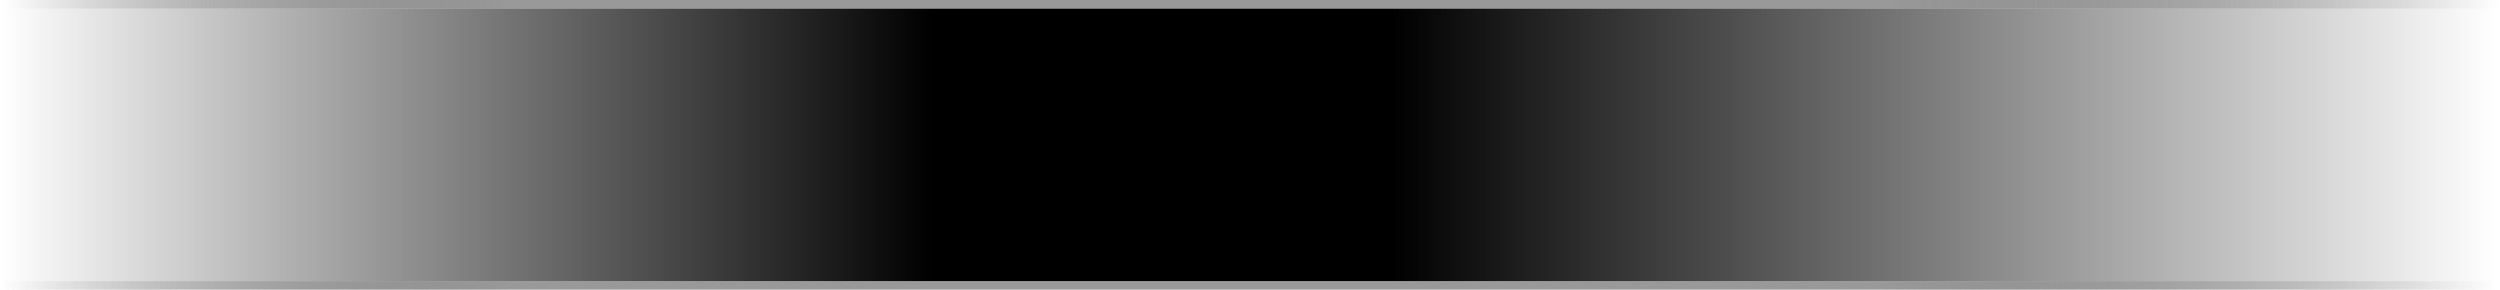 <?xml version="1.0" encoding="UTF-8" standalone="no"?>
<svg xmlns:ffdec="https://www.free-decompiler.com/flash" xmlns:xlink="http://www.w3.org/1999/xlink" ffdec:objectType="shape" height="67.5px" width="582.5px" xmlns="http://www.w3.org/2000/svg">
  <g transform="matrix(1.0, 0.0, 0.0, 1.0, 283.5, 35.0)">
    <path d="M-283.0 -33.95 L-283.0 -34.0 -282.85 -34.7 -282.5 -35.0 298.5 -35.0 298.85 -34.7 299.0 -34.0 298.85 -33.3 Q298.7 -33.0 298.5 -33.0 L298.0 -33.0 -282.5 -33.0 -282.85 -33.3 -283.0 -33.95" fill="url(#gradient0)" fill-rule="evenodd" stroke="none"/>
    <path d="M298.0 30.5 L298.35 30.8 298.5 31.5 298.35 32.2 298.0 32.5 -283.0 32.5 -283.35 32.2 -283.5 31.5 -283.35 30.8 -283.0 30.5 298.0 30.5" fill="url(#gradient1)" fill-rule="evenodd" stroke="none"/>
    <path d="M-283.0 -33.95 L-282.85 -33.3 -282.5 -33.0 298.0 -33.0 298.0 30.5 -283.0 30.5 -283.0 -33.95" fill="url(#gradient2)" fill-rule="evenodd" stroke="none"/>
  </g>
  <defs>
    <linearGradient gradientTransform="matrix(0.355, 0.0, 0.0, 0.001, 8.0, -34.0)" gradientUnits="userSpaceOnUse" id="gradient0" spreadMethod="pad" x1="-819.2" x2="819.2">
      <stop offset="0.0" stop-color="#000000" stop-opacity="0.0"/>
      <stop offset="0.204" stop-color="#999999"/>
      <stop offset="0.753" stop-color="#999999"/>
      <stop offset="1.0" stop-color="#000000" stop-opacity="0.0"/>
    </linearGradient>
    <linearGradient gradientTransform="matrix(0.355, 0.0, 0.0, 0.001, 7.5, 31.5)" gradientUnits="userSpaceOnUse" id="gradient1" spreadMethod="pad" x1="-819.2" x2="819.2">
      <stop offset="0.0" stop-color="#000000" stop-opacity="0.0"/>
      <stop offset="0.204" stop-color="#999999"/>
      <stop offset="0.753" stop-color="#999999"/>
      <stop offset="1.0" stop-color="#000000" stop-opacity="0.0"/>
    </linearGradient>
    <linearGradient gradientTransform="matrix(0.355, 0.0, 0.0, 0.04, 7.5, -2.0)" gradientUnits="userSpaceOnUse" id="gradient2" spreadMethod="pad" x1="-819.2" x2="819.2">
      <stop offset="0.0" stop-color="#000000" stop-opacity="0.0"/>
      <stop offset="0.373" stop-color="#000000"/>
      <stop offset="0.557" stop-color="#000000"/>
      <stop offset="1.0" stop-color="#000000" stop-opacity="0.0"/>
    </linearGradient>
  </defs>
</svg>
